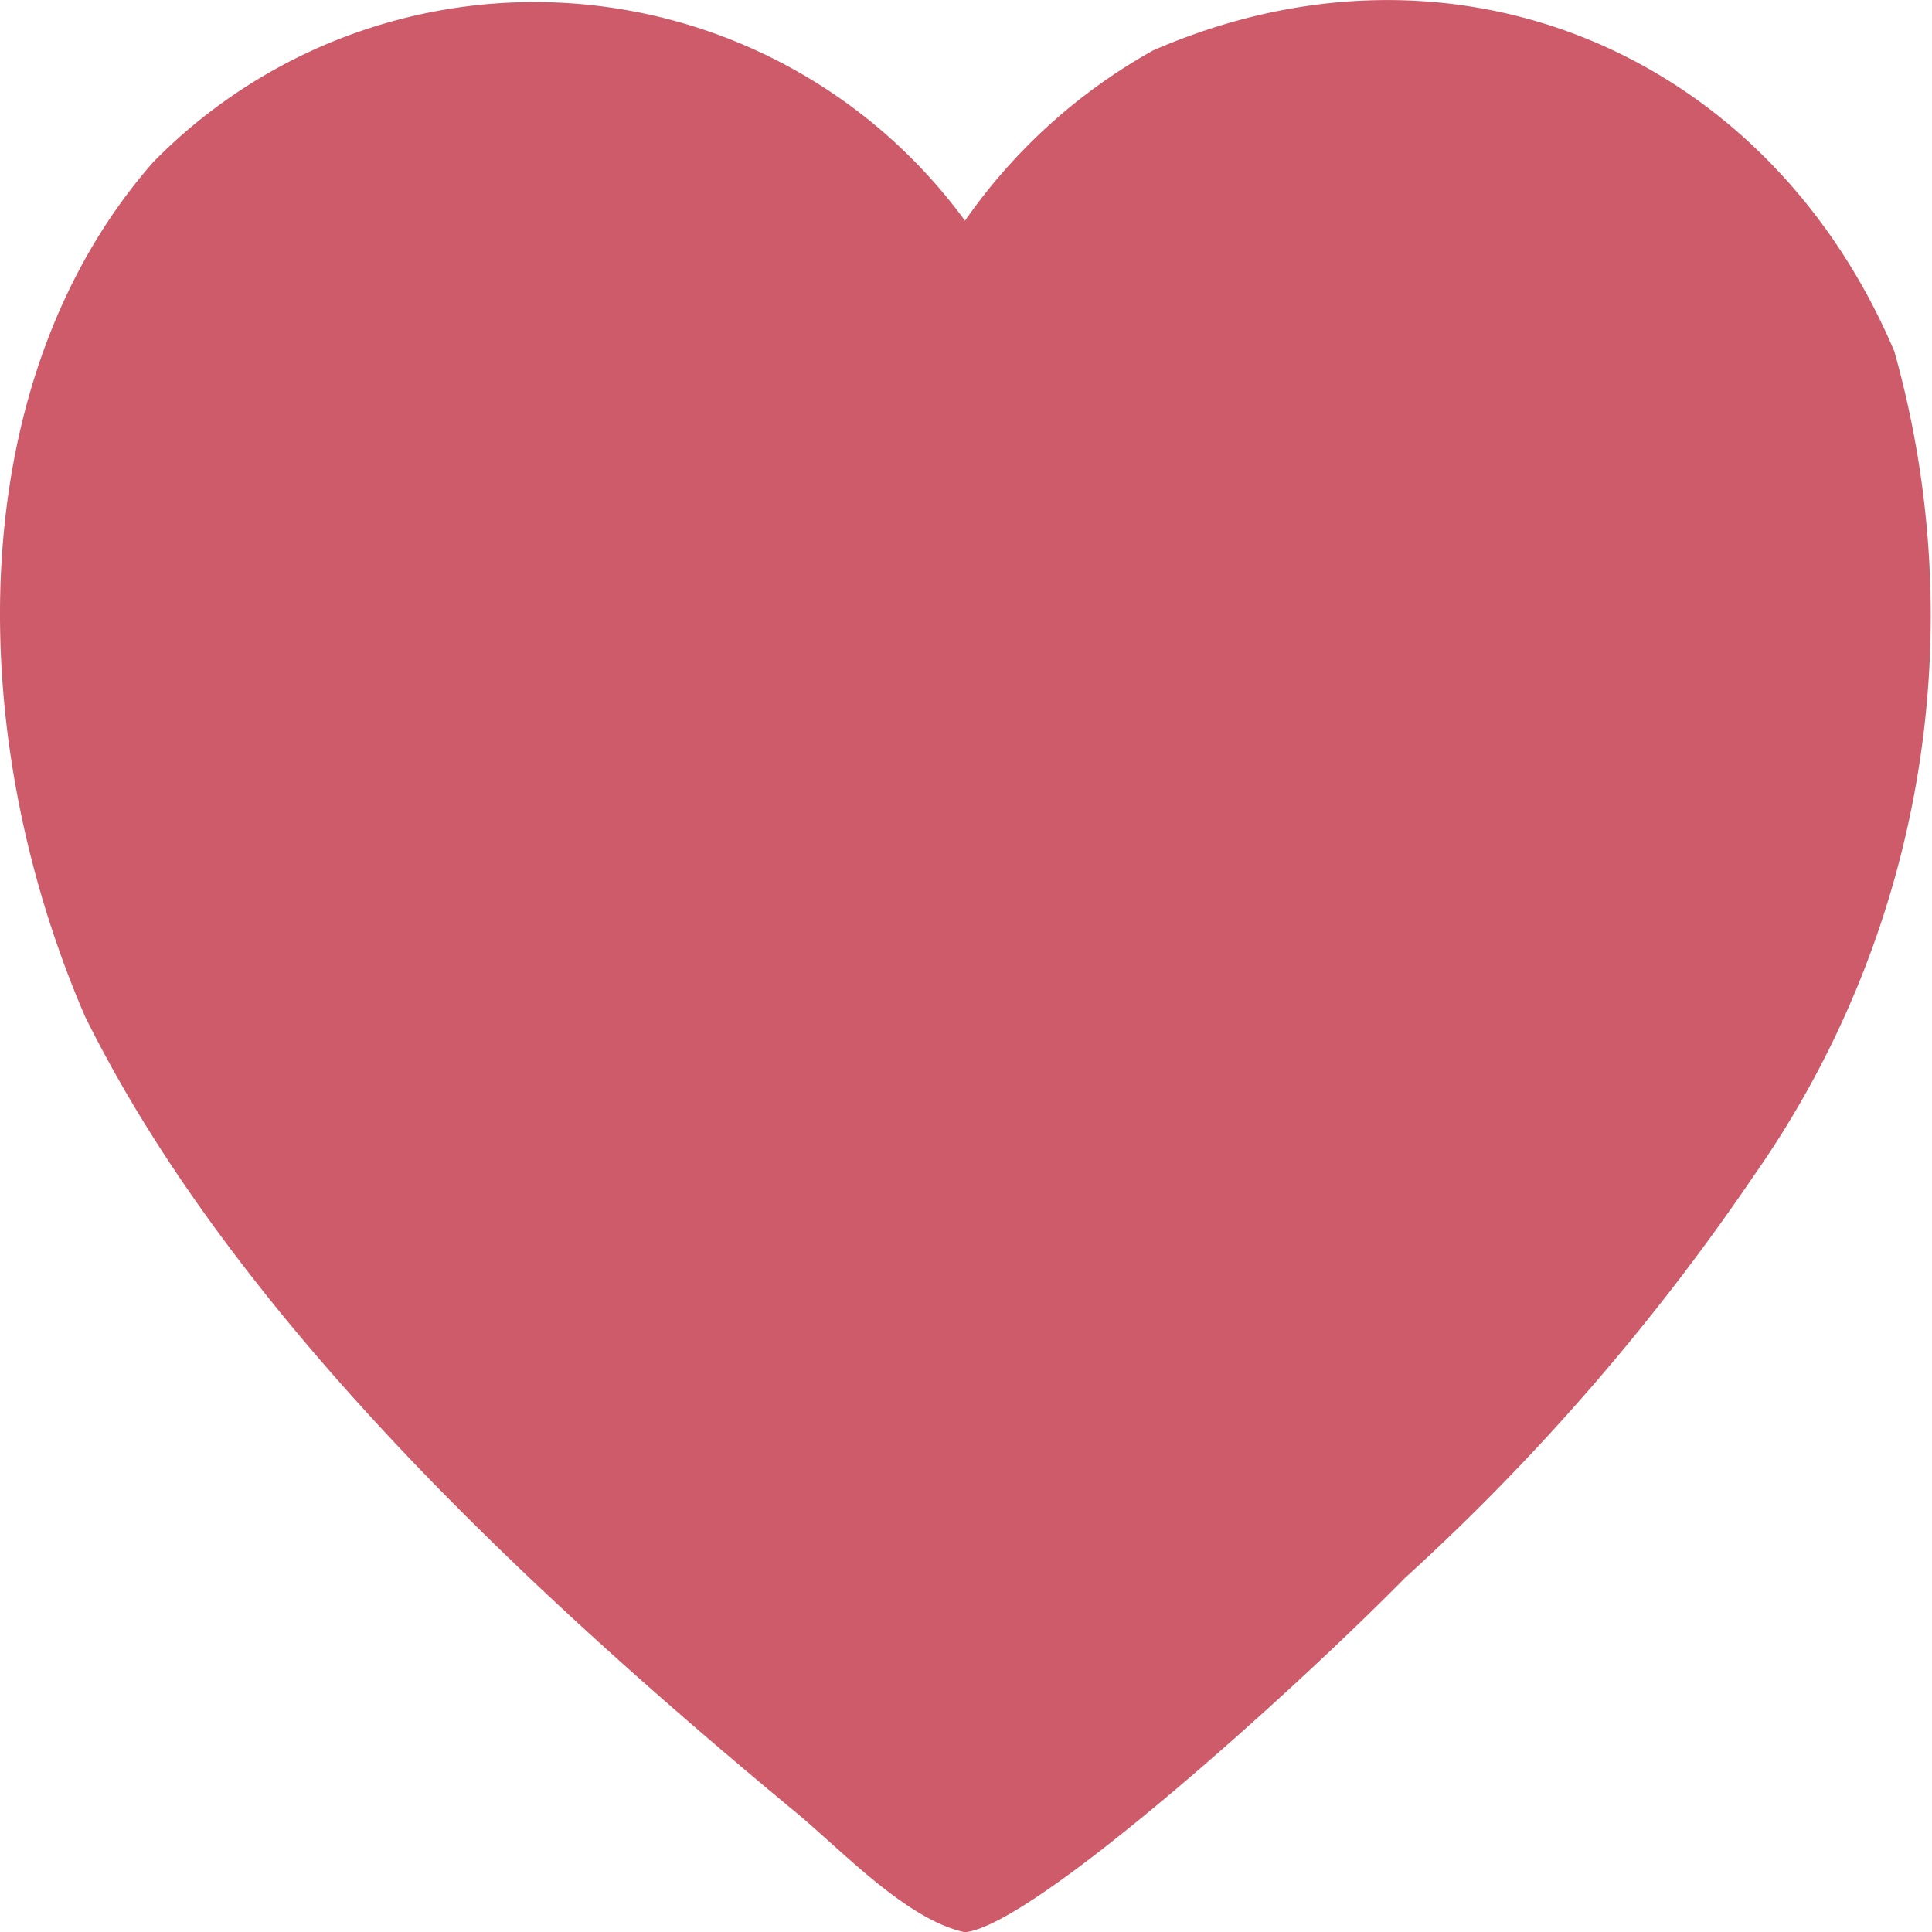 <svg xmlns="http://www.w3.org/2000/svg" width="42" height="42" viewBox="0 0 42 42">
  <path id="heart" d="M41.182,9.152a21.213,21.213,0,0,1-3.053,17.915,49.088,49.088,0,0,1-7.588,8.749c-2.5,2.537-8.083,7.557-9.563,7.7-1.309-.273-2.778-1.889-3.816-2.721C11.323,35.947,5.038,30.055,1.85,23.611-.821,17.427-.826,9.776,3.332,5.034A11.6,11.6,0,0,1,20.978,6.309a12.258,12.258,0,0,1,4.086-3.7c6.552-2.856,13.369.055,16.119,6.544Z" transform="translate(0 -1.511)" fill="rgba(186,22,44,0.7)"/>
</svg>

